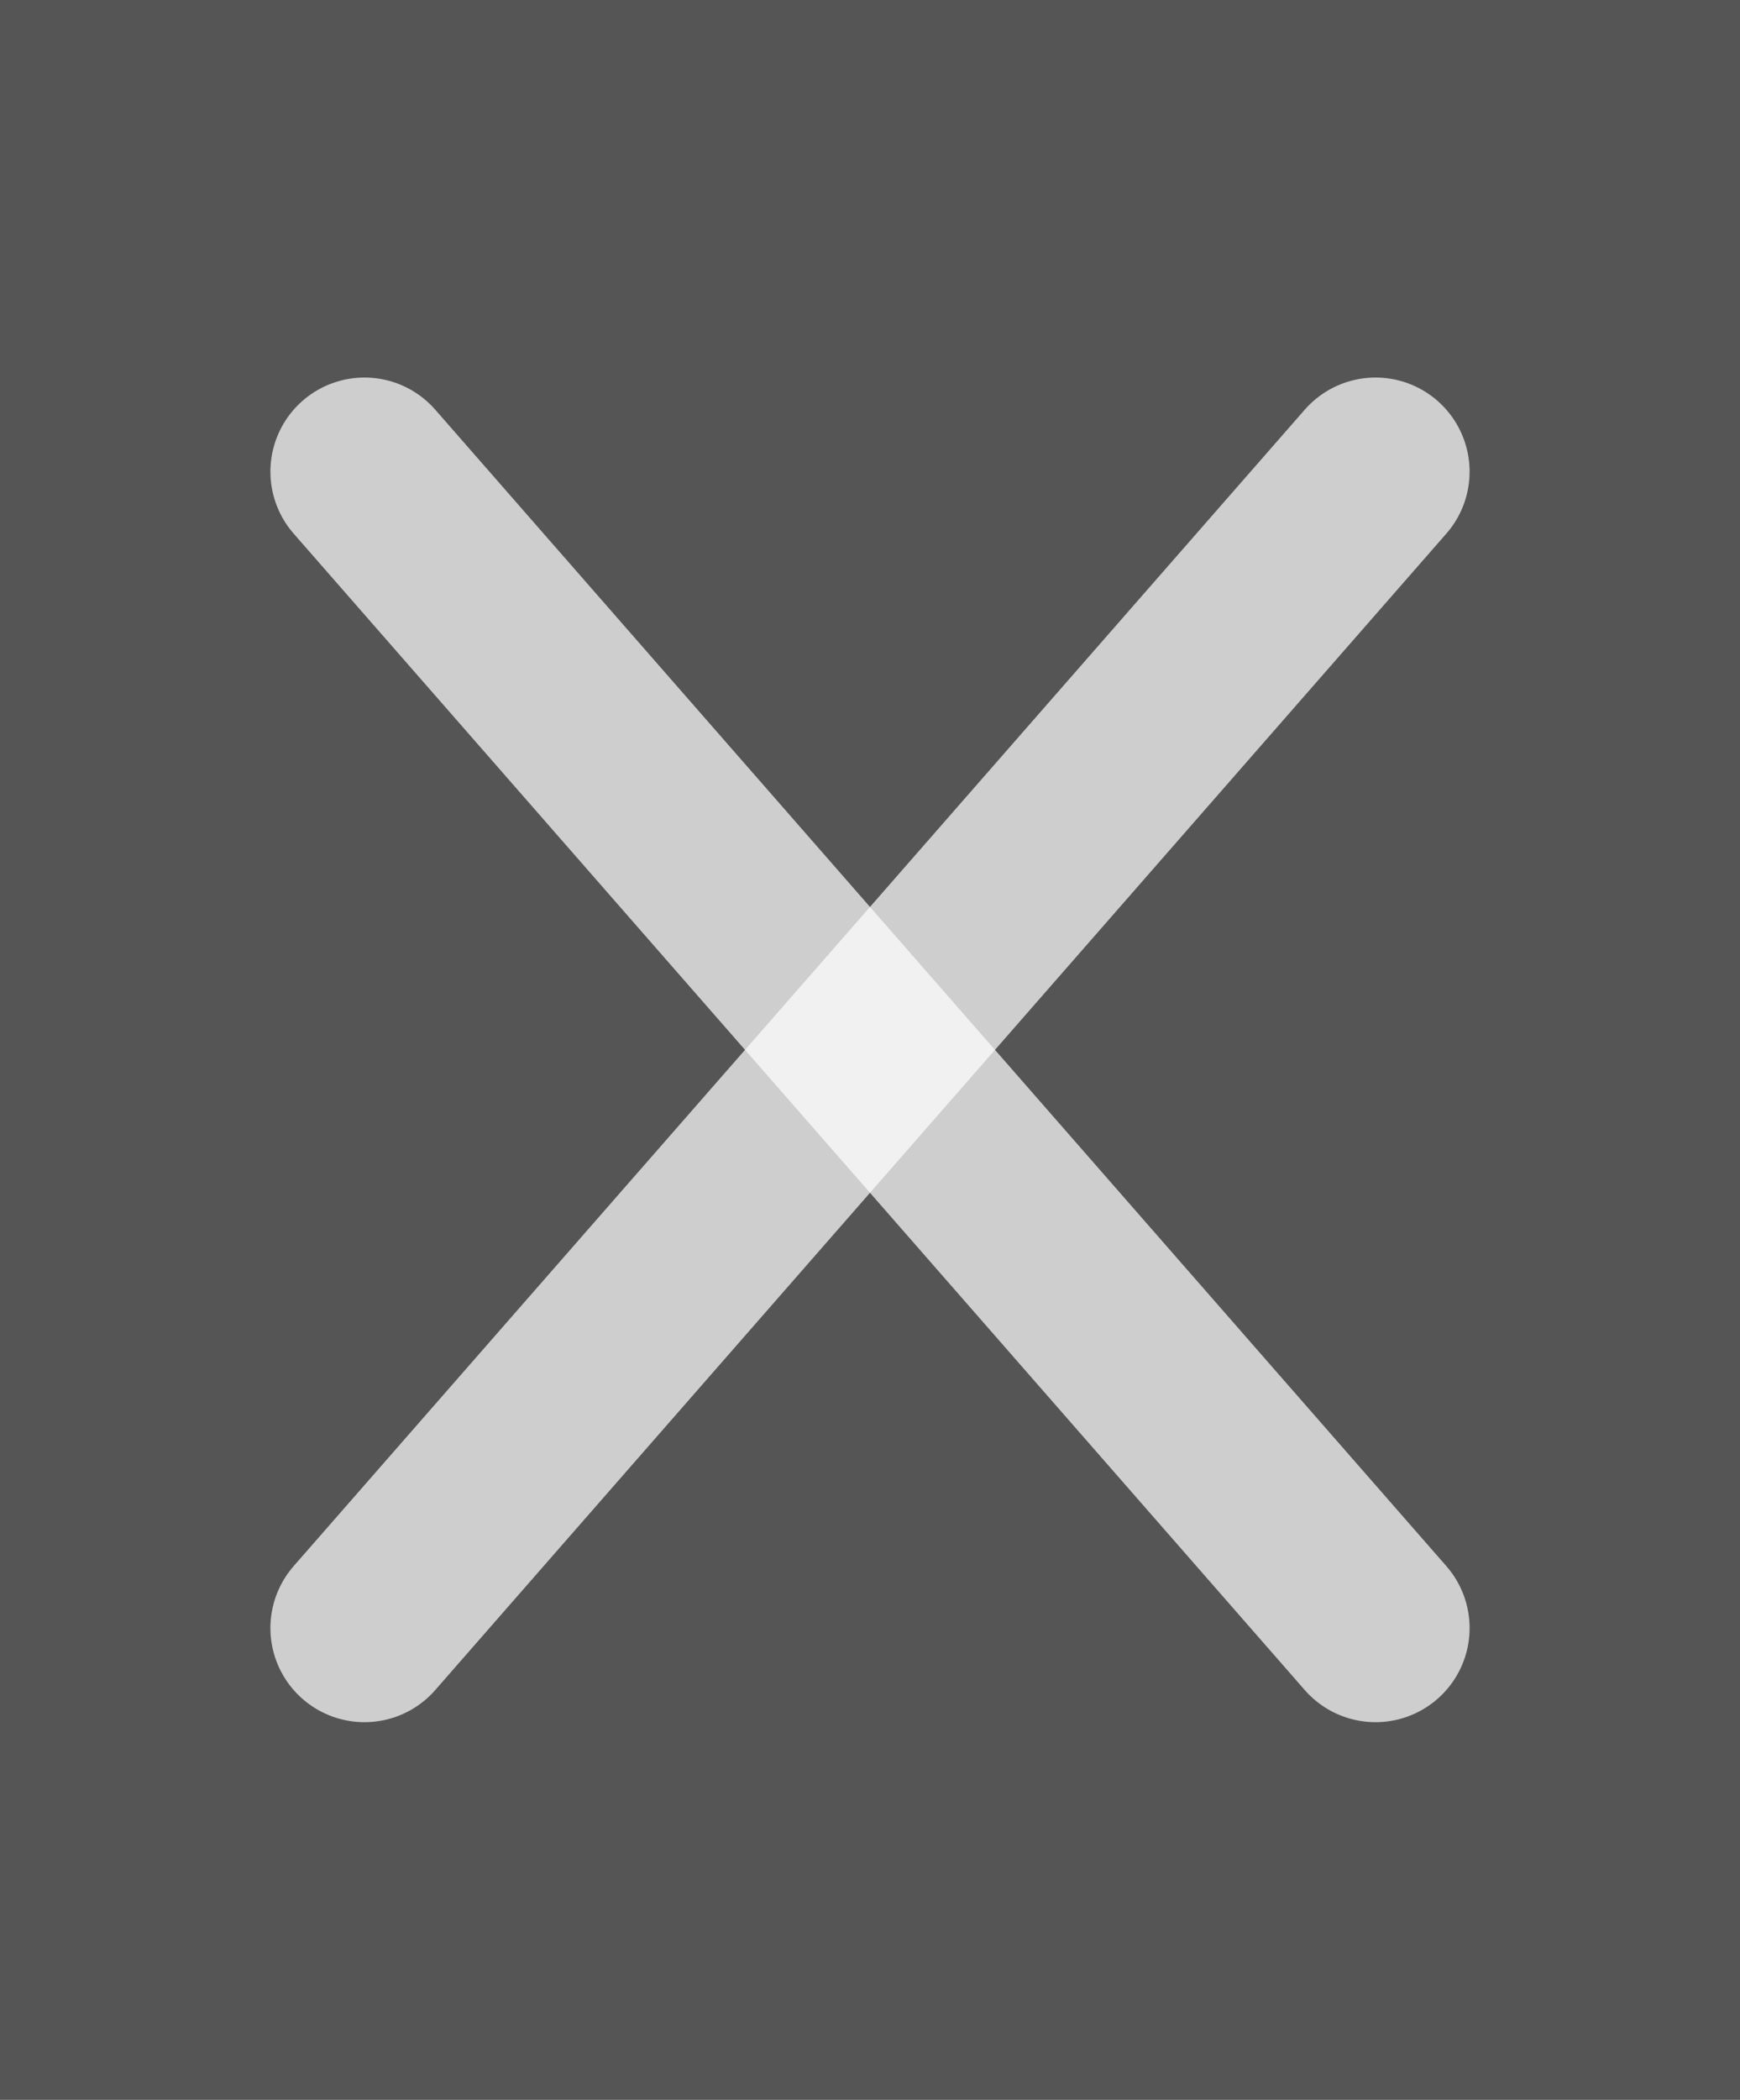<svg version="1.1" xmlns="http://www.w3.org/2000/svg" xmlns:xlink="http://www.w3.org/1999/xlink" width="18.5" height="22.309" viewBox="0,0,18.5,22.309"><rect x="0" y="0" width="18.5" height="22.309" fill="#333333" stroke="none"/><g transform="translate(-230.75,-168.846)"><g data-paper-data="{&quot;isPaintingLayer&quot;:true}" fill-rule="nonzero" stroke-linejoin="miter" stroke-miterlimit="10" stroke-dasharray="" stroke-dashoffset="0" style="mix-blend-mode: normal"><path d="M230.75,191.154v-22.309h18.5v22.309z" fill-opacity="0.169" fill="#ffffff" stroke="none" stroke-width="0" stroke-linecap="butt"/><path d="M234.625,173.857l10.75,12.286" fill="none" stroke-opacity="0.71" stroke="#ffffff" stroke-width="2" stroke-linecap="round"/><path d="M234.625,186.143l10.75,-12.286" data-paper-data="{&quot;index&quot;:null}" fill="none" stroke-opacity="0.71" stroke="#ffffff" stroke-width="2" stroke-linecap="round"/></g></g></svg>